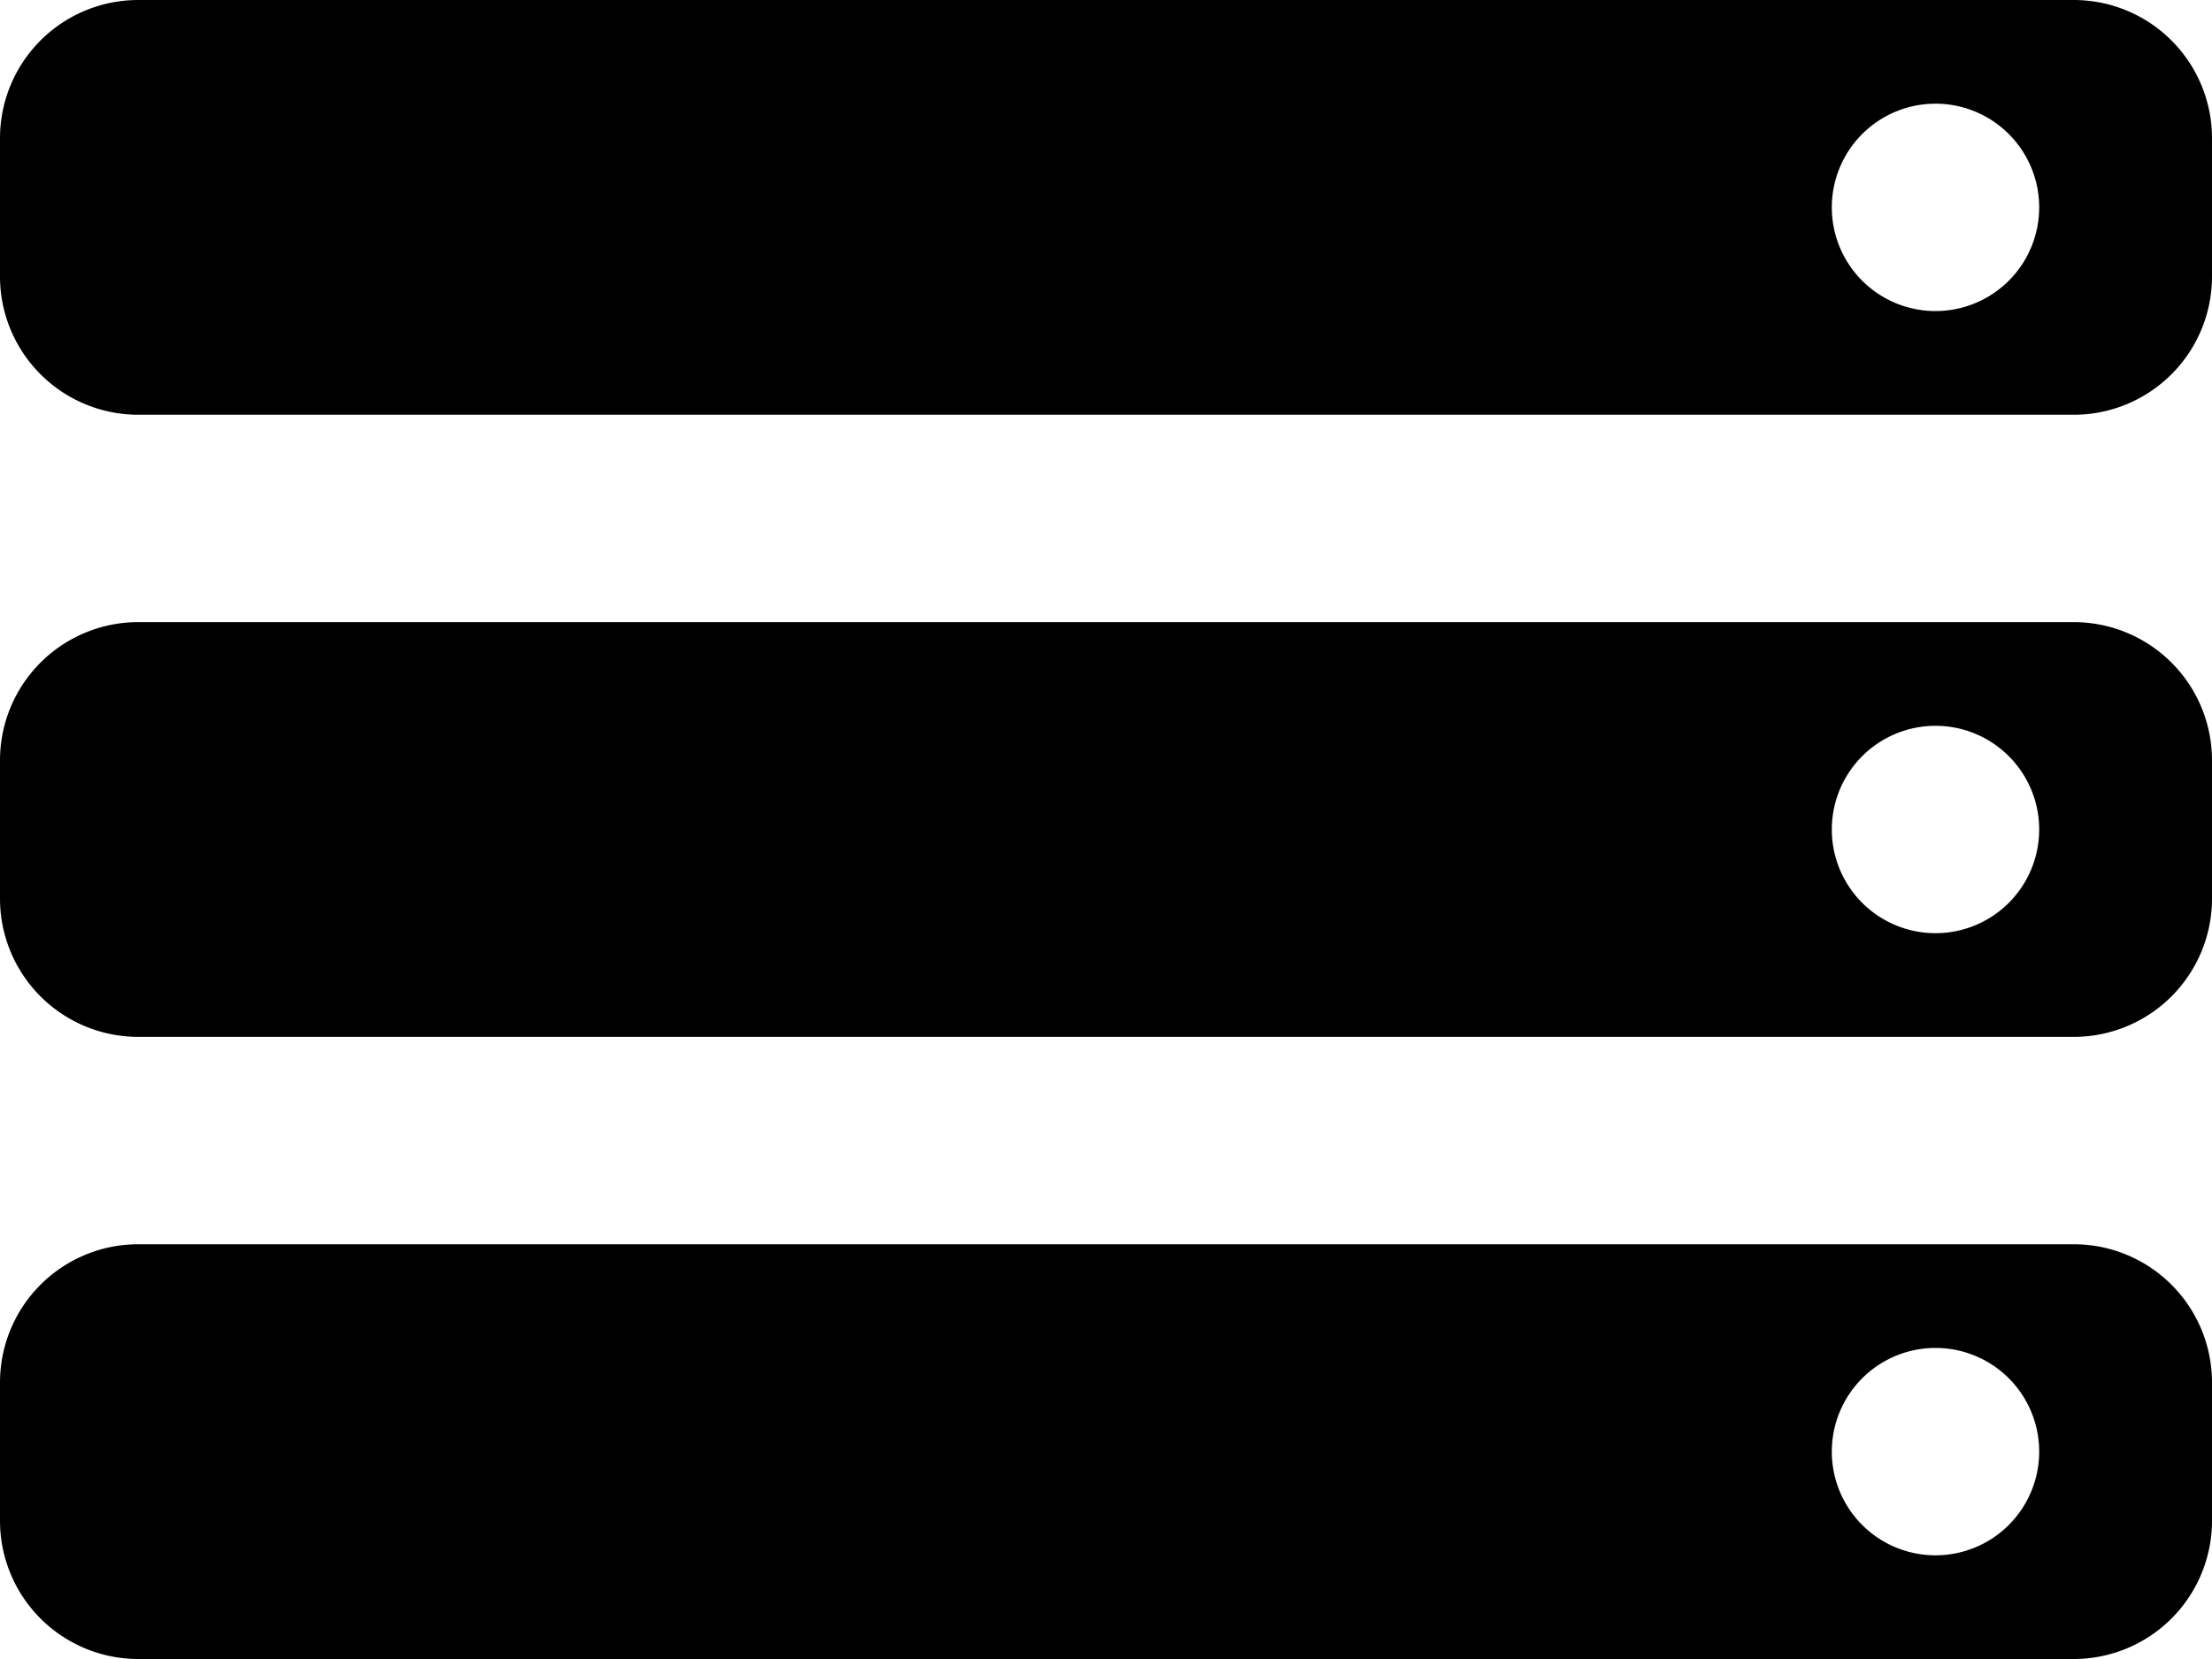 <svg xmlns="http://www.w3.org/2000/svg" viewBox="0 0 16 12"><g id="Layer_2" data-name="Layer 2"><g id="Layer_1-2" data-name="Layer 1"><path d="M15,0H1A1,1,0,0,0,0,1V2A1,1,0,0,0,1,3H15a1,1,0,0,0,1-1V1A1,1,0,0,0,15,0ZM14,2.25a.75.75,0,1,1,.75-.75A.75.75,0,0,1,14,2.25Z"/><path d="M15,4.5H1a1,1,0,0,0-1,1v1a1,1,0,0,0,1,1H15a1,1,0,0,0,1-1v-1A1,1,0,0,0,15,4.5ZM14,6.75A.75.75,0,1,1,14.75,6,.75.75,0,0,1,14,6.75Z"/><path d="M15,9H1a1,1,0,0,0-1,1v1a1,1,0,0,0,1,1H15a1,1,0,0,0,1-1V10A1,1,0,0,0,15,9Zm-1,2.25a.75.75,0,1,1,.75-.75A.75.75,0,0,1,14,11.25Z"/></g></g></svg>